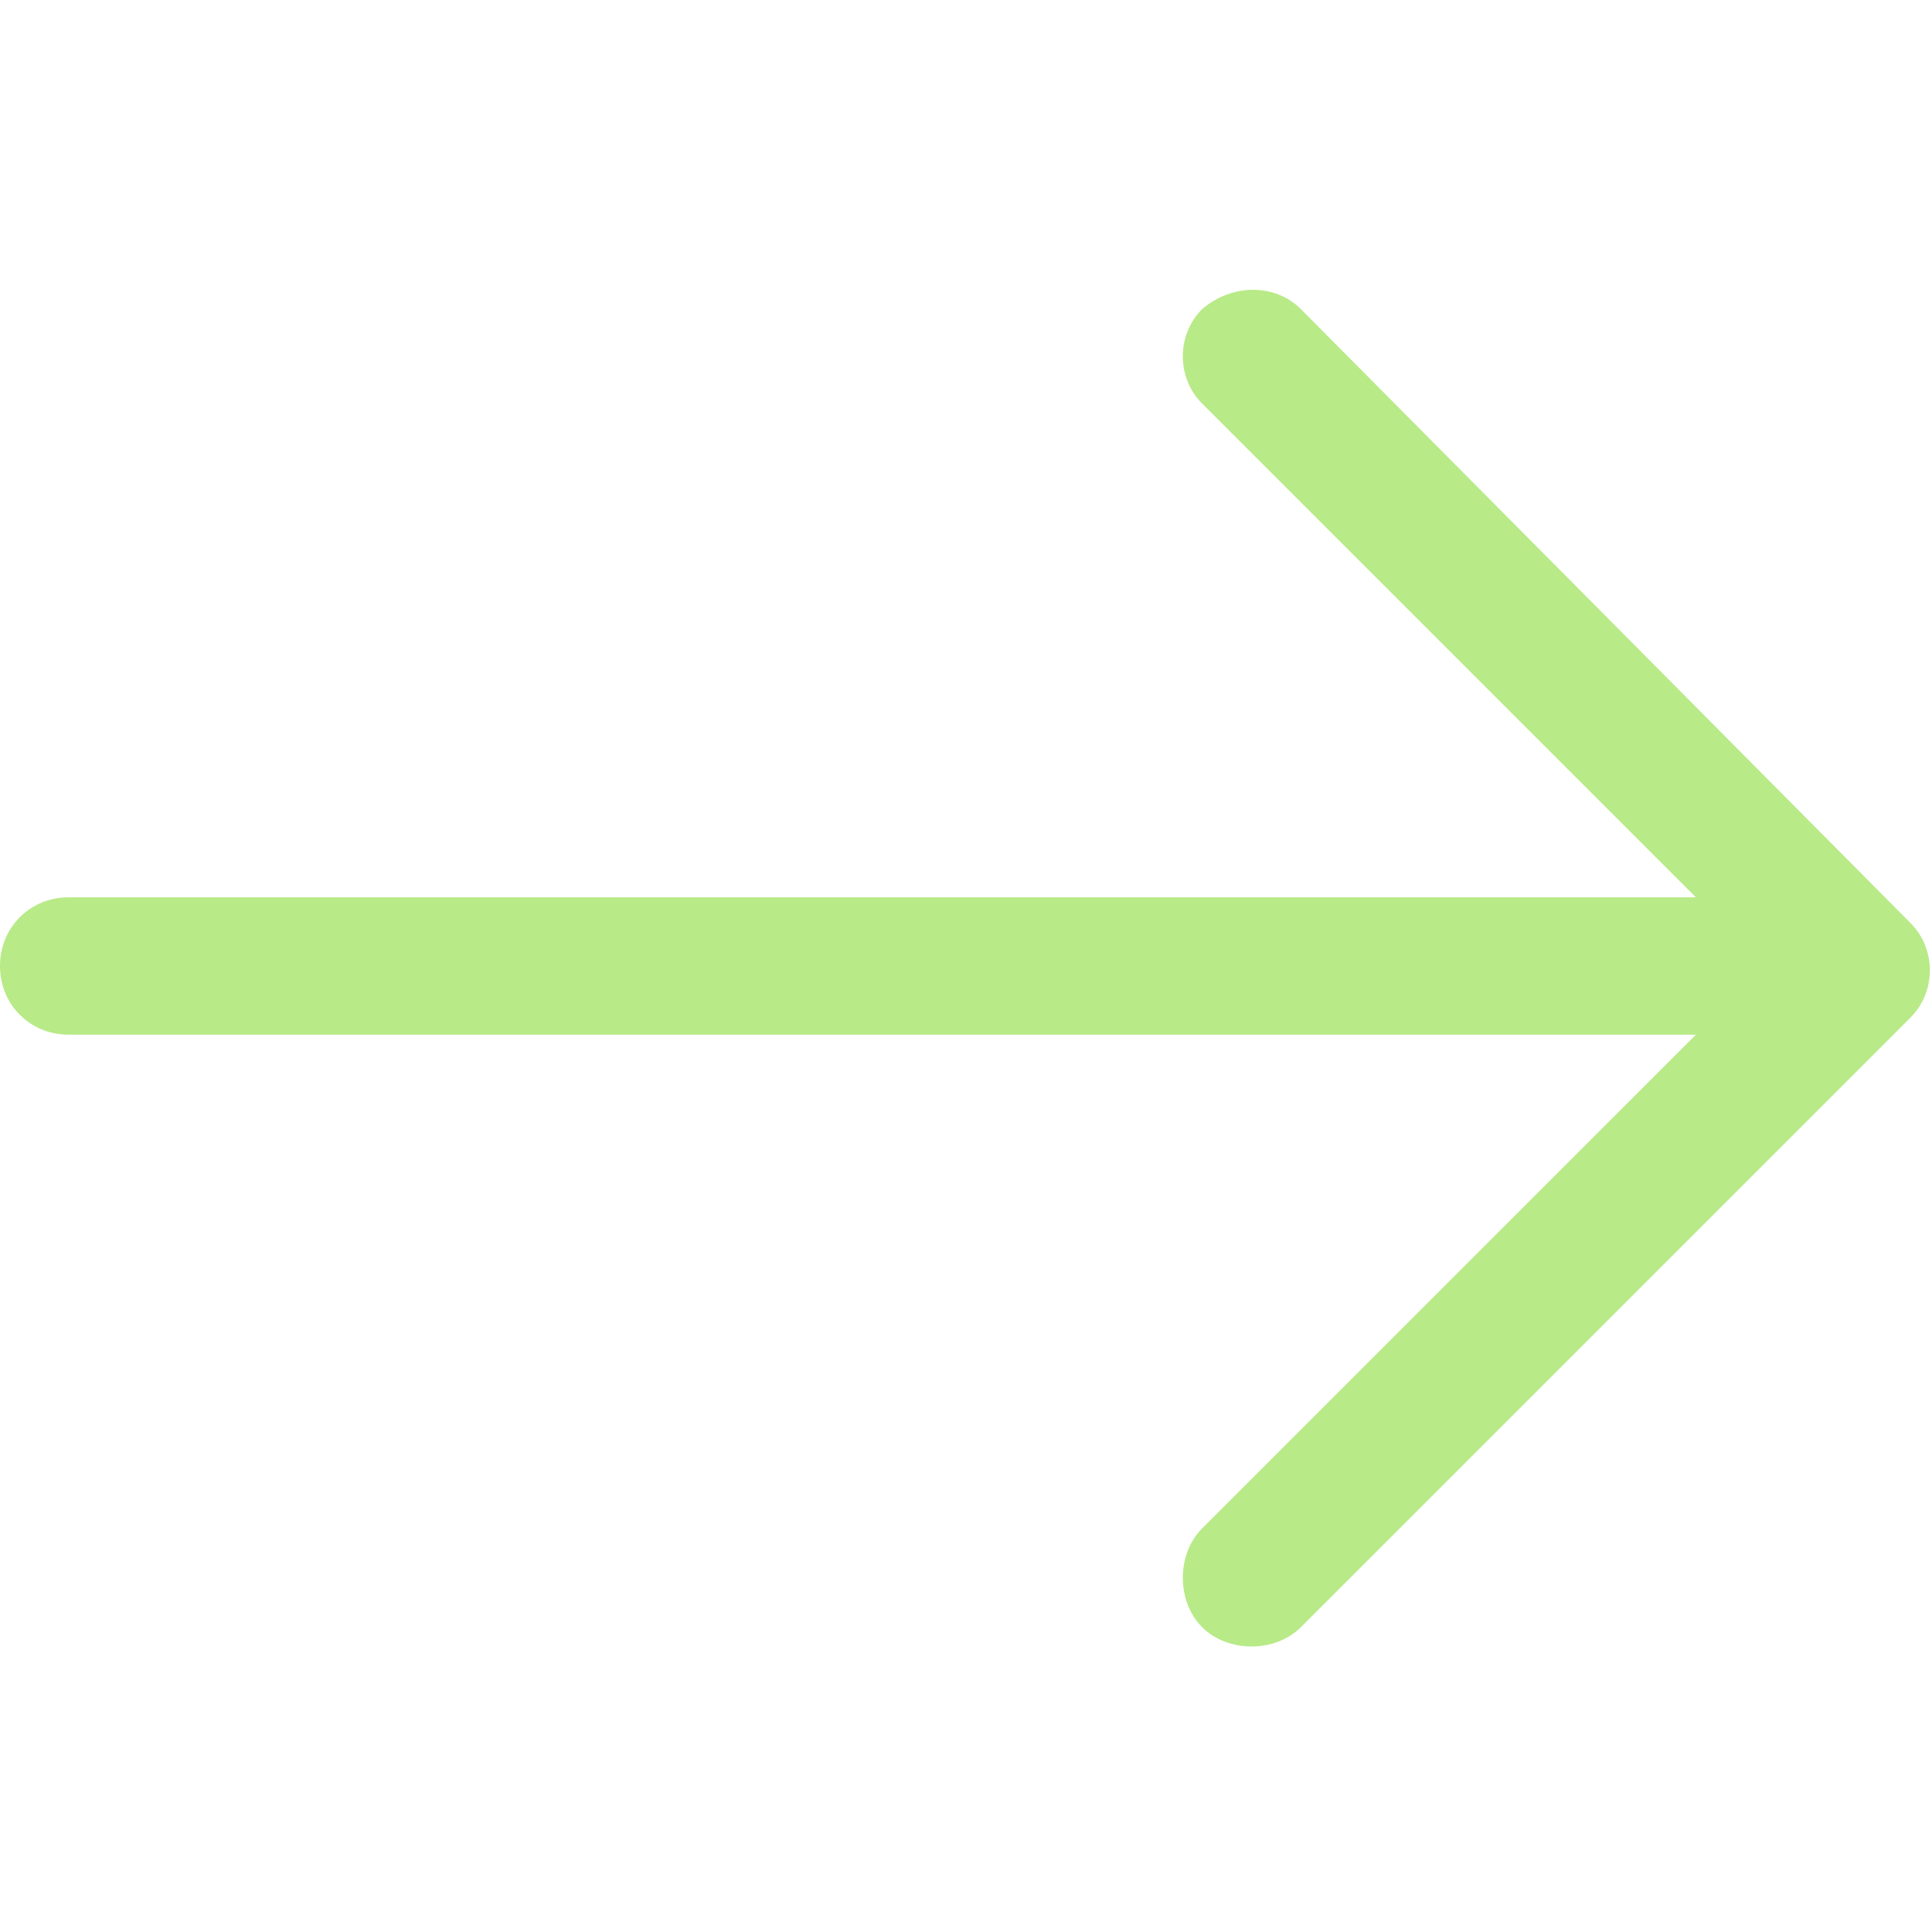 <?xml version="1.0" encoding="utf-8"?>
<!-- Generator: Adobe Illustrator 22.0.1, SVG Export Plug-In . SVG Version: 6.00 Build 0)  -->
<svg version="1.1" id="Capa_1" xmlns="http://www.w3.org/2000/svg" xmlns:xlink="http://www.w3.org/1999/xlink" x="0px" y="0px"
	 viewBox="0 0 45 45" style="enable-background:new 0 0 45 45;" xml:space="preserve">
<style type="text/css">
	.st0{fill:#B8EA88;}
</style>
<path class="st0" d="M30.3,7.2c-0.6-0.6-1.6-0.6-2.3,0c-0.6,0.6-0.6,1.6,0,2.2l11.5,11.5H1.6c-0.9,0-1.6,0.7-1.6,1.6
	s0.7,1.6,1.6,1.6h37.9L28,35.6c-0.6,0.6-0.6,1.7,0,2.3c0.6,0.6,1.7,0.6,2.3,0l14.2-14.2c0.6-0.6,0.6-1.6,0-2.2L30.3,7.2z"/>
</svg>
